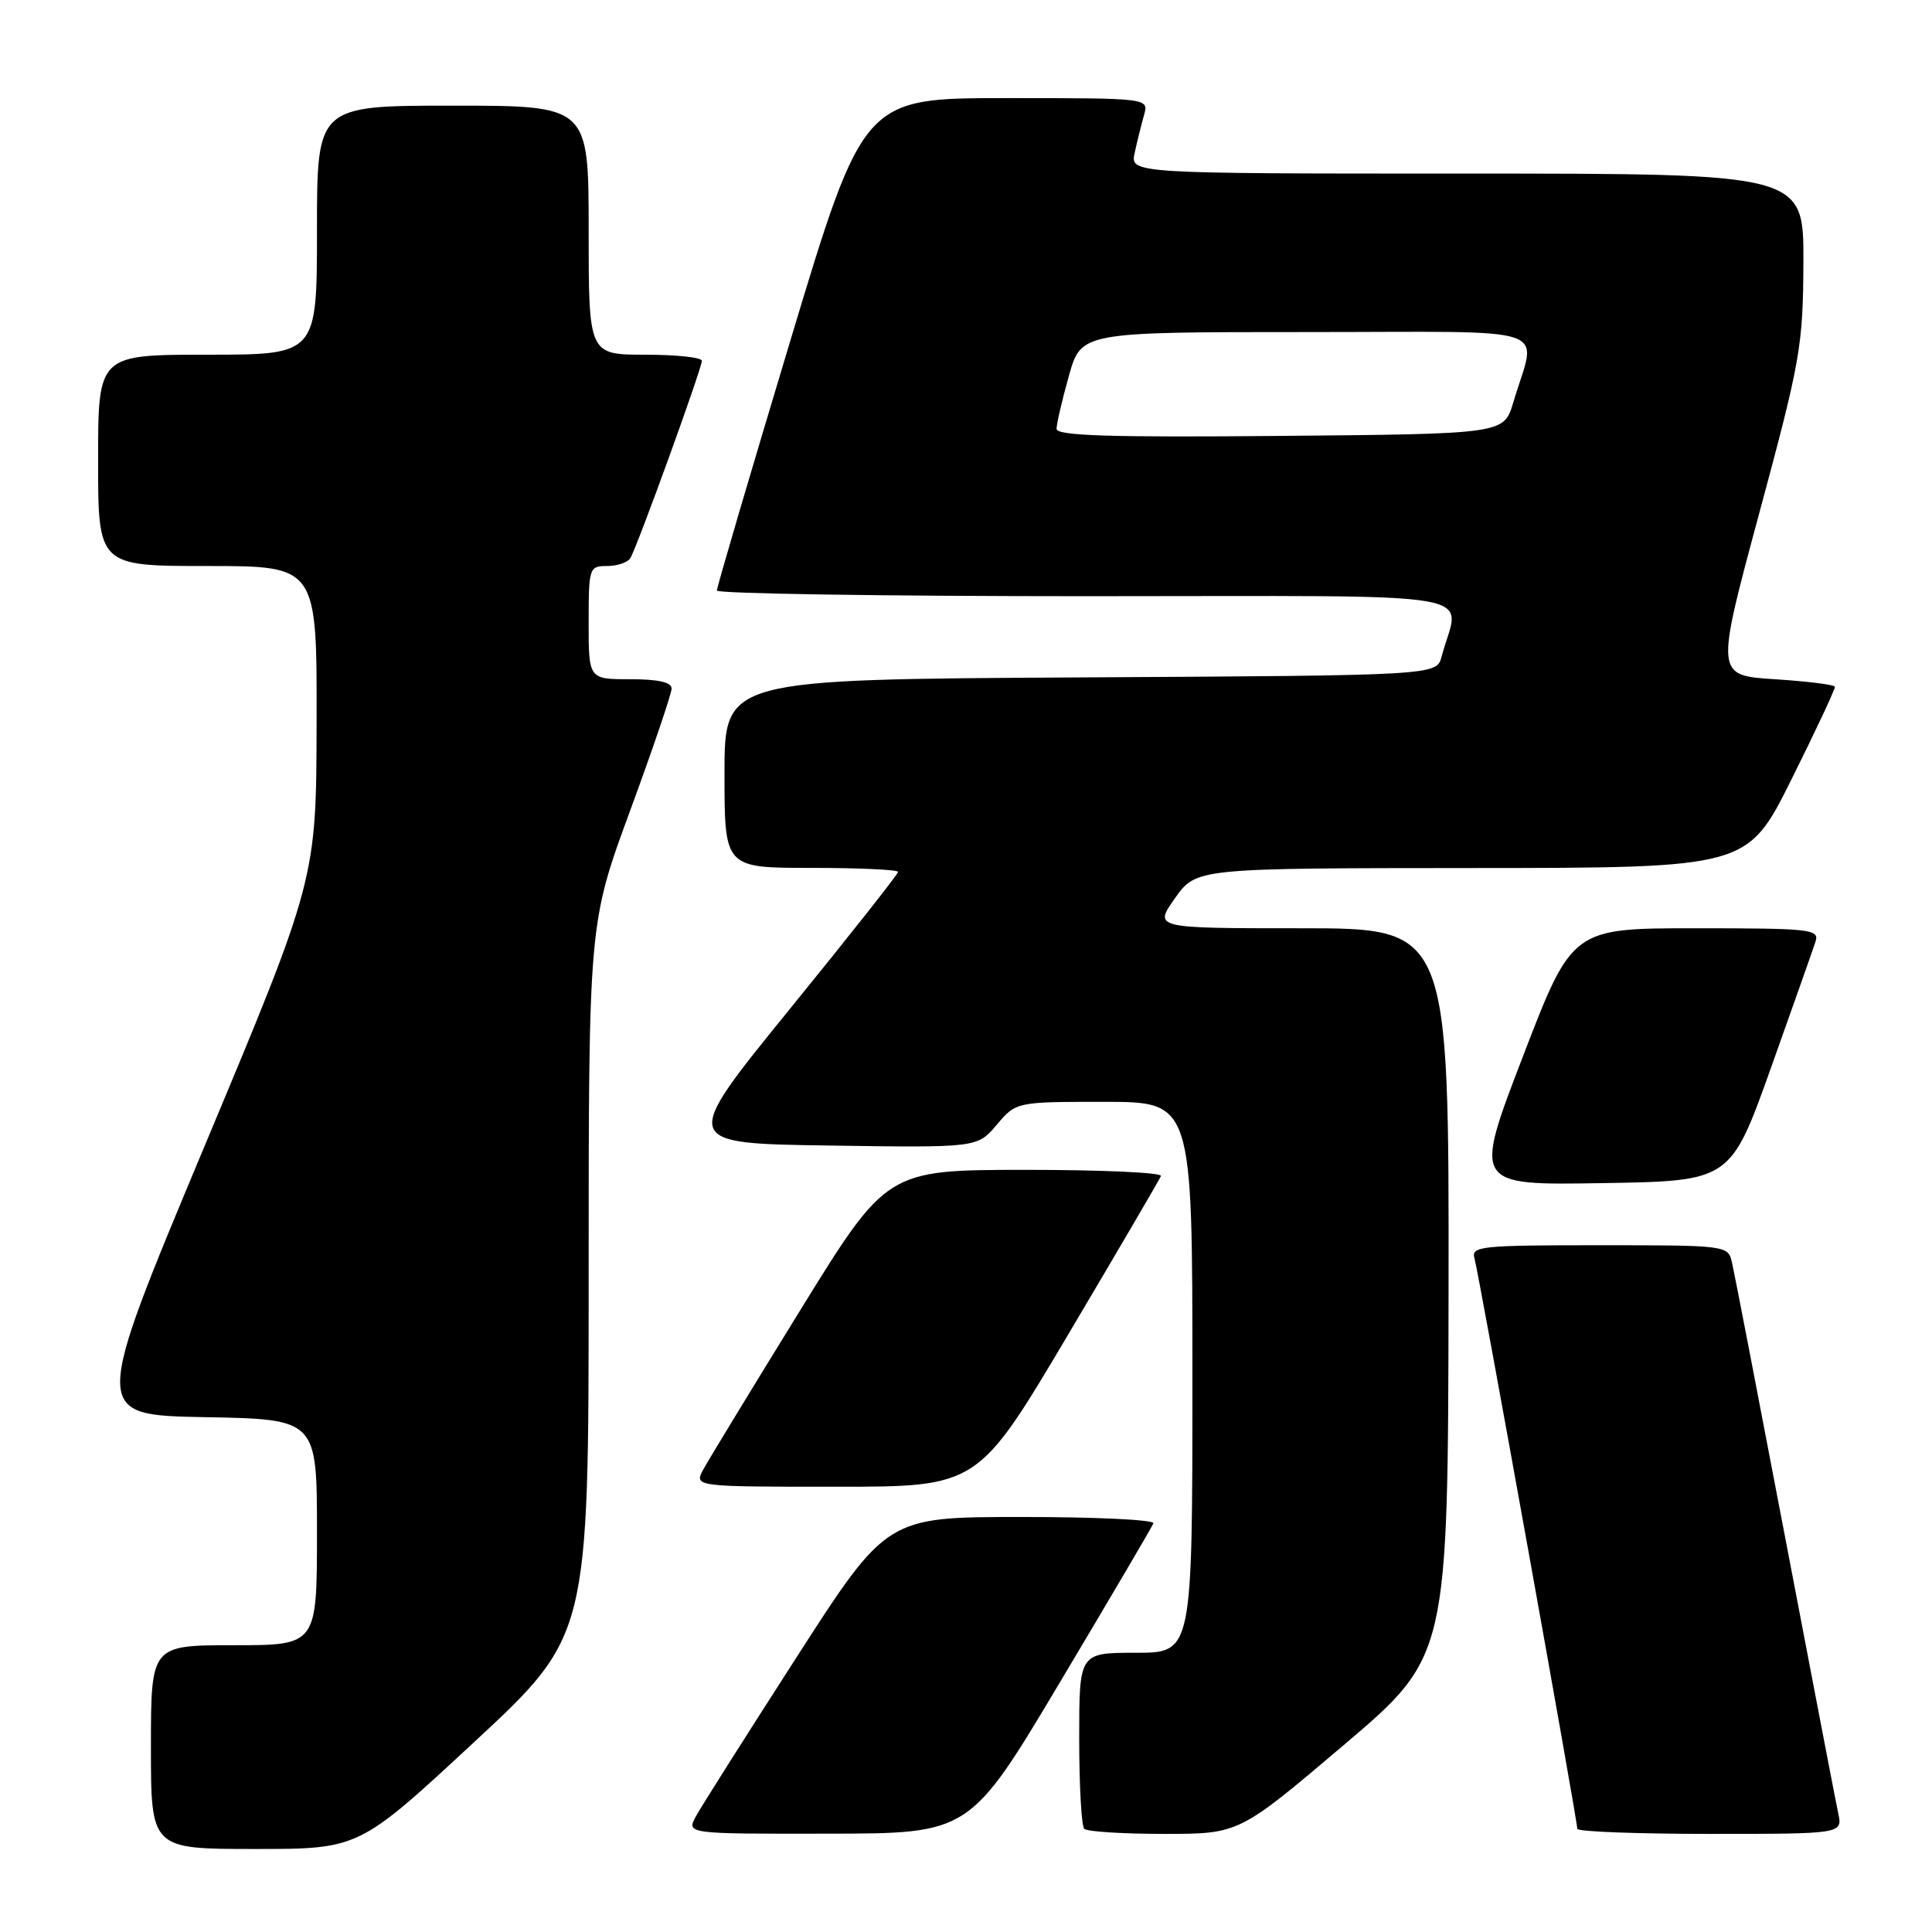 <?xml version="1.0" encoding="UTF-8" standalone="no"?>
<!DOCTYPE svg PUBLIC "-//W3C//DTD SVG 1.1//EN" "http://www.w3.org/Graphics/SVG/1.1/DTD/svg11.dtd" >
<svg xmlns="http://www.w3.org/2000/svg" xmlns:xlink="http://www.w3.org/1999/xlink" version="1.1" viewBox="0 0 256 256">
 <g >
 <path fill="currentColor"
d=" M 62.78 230.88 C 78.00 216.76 78.00 216.76 78.00 169.56 C 78.00 122.36 78.00 122.36 83.49 107.43 C 86.51 99.22 88.98 91.94 88.99 91.25 C 89.00 90.40 87.24 90.00 83.50 90.00 C 78.00 90.00 78.00 90.00 78.00 82.50 C 78.00 75.22 78.07 75.00 80.44 75.00 C 81.78 75.00 83.17 74.53 83.52 73.96 C 84.41 72.53 93.00 48.82 93.00 47.81 C 93.00 47.36 89.62 47.00 85.50 47.00 C 78.00 47.00 78.00 47.00 78.00 30.50 C 78.00 14.00 78.00 14.00 60.00 14.00 C 42.00 14.00 42.00 14.00 42.00 30.50 C 42.00 47.00 42.00 47.00 27.50 47.00 C 13.00 47.00 13.00 47.00 13.00 61.00 C 13.00 75.00 13.00 75.00 27.50 75.00 C 42.00 75.00 42.00 75.00 41.95 95.75 C 41.91 116.50 41.91 116.50 27.05 152.00 C 12.20 187.50 12.20 187.50 27.10 187.78 C 42.00 188.05 42.00 188.05 42.00 203.03 C 42.00 218.00 42.00 218.00 31.00 218.00 C 20.00 218.00 20.00 218.00 20.00 231.50 C 20.00 245.00 20.00 245.00 33.78 245.00 C 47.56 245.00 47.56 245.00 62.78 230.88 Z  M 140.50 222.82 C 147.10 211.76 152.65 202.32 152.83 201.85 C 153.02 201.38 145.14 201.00 135.33 201.01 C 117.50 201.01 117.50 201.01 105.50 219.67 C 98.90 229.93 92.92 239.37 92.22 240.66 C 90.94 243.00 90.94 243.00 109.72 242.97 C 128.50 242.95 128.50 242.95 140.50 222.82 Z  M 178.03 231.25 C 191.87 219.50 191.87 219.50 191.94 171.25 C 192.00 123.00 192.00 123.00 172.44 123.00 C 152.87 123.00 152.87 123.00 155.69 119.02 C 158.50 115.04 158.50 115.04 195.02 115.02 C 231.54 115.00 231.54 115.00 237.39 103.25 C 240.61 96.79 243.19 91.28 243.13 91.00 C 243.07 90.72 239.49 90.28 235.17 90.00 C 227.31 89.50 227.31 89.50 233.11 68.00 C 238.59 47.68 238.91 45.86 238.96 34.75 C 239.00 23.00 239.00 23.00 194.38 23.00 C 149.75 23.00 149.75 23.00 150.35 20.25 C 150.68 18.74 151.24 16.49 151.59 15.25 C 152.23 13.00 152.23 13.00 133.32 13.00 C 114.40 13.00 114.40 13.00 104.69 45.25 C 99.35 62.99 94.98 77.84 94.99 78.25 C 94.99 78.66 117.06 79.00 144.02 79.00 C 198.71 79.00 193.37 78.09 191.02 87.00 C 190.36 89.50 190.36 89.50 143.18 89.76 C 96.00 90.02 96.00 90.02 96.00 102.51 C 96.00 115.00 96.00 115.00 107.50 115.00 C 113.83 115.00 119.00 115.24 119.00 115.53 C 119.00 115.82 112.52 124.03 104.59 133.78 C 90.19 151.50 90.19 151.50 109.84 151.79 C 129.50 152.08 129.50 152.08 132.07 149.04 C 134.65 146.00 134.65 146.00 146.32 146.00 C 158.00 146.00 158.00 146.00 158.00 182.50 C 158.00 219.00 158.00 219.00 150.50 219.00 C 143.00 219.00 143.00 219.00 143.00 230.33 C 143.00 236.57 143.30 241.97 143.67 242.33 C 144.03 242.70 148.80 243.00 154.26 243.00 C 164.18 243.00 164.18 243.00 178.03 231.25 Z  M 243.57 240.25 C 243.25 238.74 240.07 222.20 236.50 203.50 C 232.93 184.80 229.78 168.49 229.49 167.25 C 228.97 165.03 228.77 165.00 211.91 165.00 C 196.15 165.00 194.90 165.13 195.38 166.75 C 195.92 168.60 209.00 241.18 209.00 242.33 C 209.00 242.70 216.91 243.00 226.58 243.00 C 244.16 243.00 244.16 243.00 243.57 240.25 Z  M 141.54 176.83 C 148.12 165.73 153.65 156.28 153.83 155.83 C 154.02 155.37 145.92 155.01 135.83 155.01 C 117.50 155.03 117.50 155.03 106.00 173.67 C 99.67 183.93 93.92 193.38 93.22 194.66 C 91.94 197.00 91.94 197.00 110.76 197.00 C 129.58 197.00 129.58 197.00 141.54 176.83 Z  M 234.66 141.50 C 237.60 133.25 240.26 125.71 240.57 124.75 C 241.09 123.13 239.90 123.00 224.73 123.00 C 208.32 123.00 208.32 123.00 201.78 140.02 C 195.24 157.05 195.24 157.05 212.27 156.77 C 229.30 156.50 229.30 156.50 234.66 141.50 Z  M 140.00 56.83 C 140.00 56.17 140.73 53.01 141.63 49.82 C 143.26 44.00 143.26 44.00 173.15 44.00 C 206.88 44.00 203.60 42.88 200.52 53.32 C 199.28 57.50 199.28 57.50 169.64 57.76 C 147.12 57.97 140.00 57.74 140.00 56.83 Z "/>
</g>
</svg>